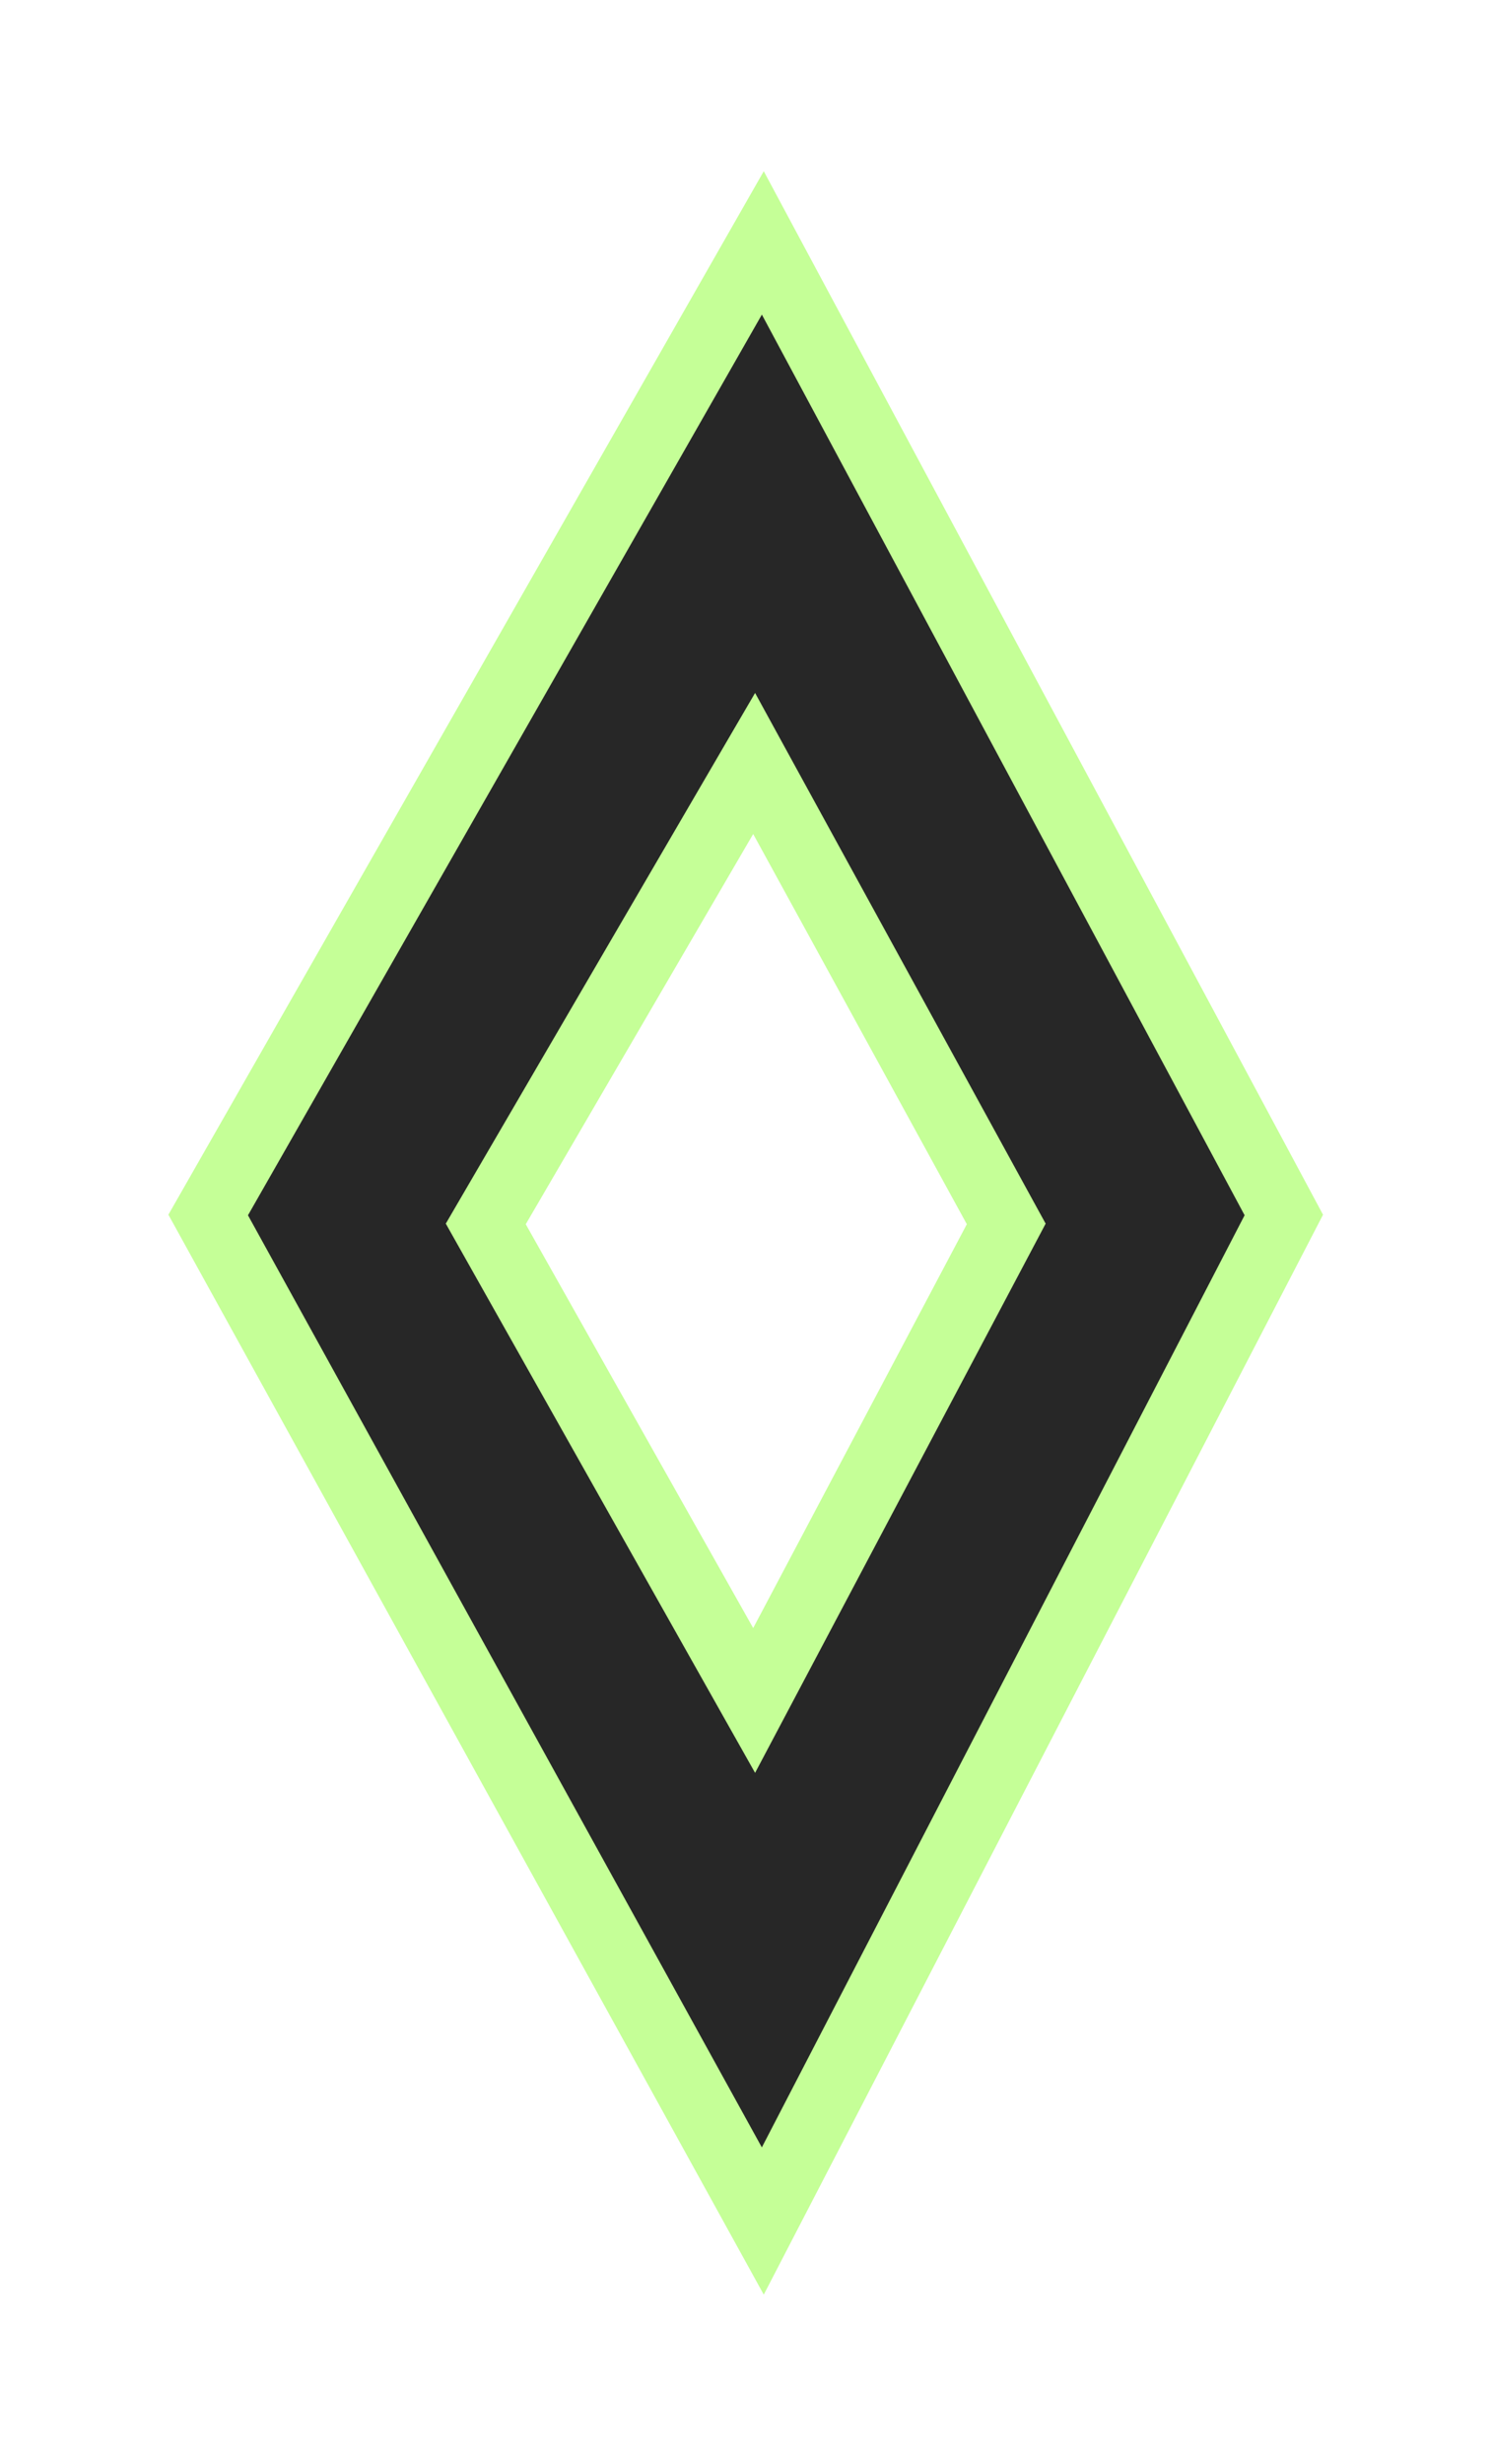 <svg width="43" height="71" viewBox="0 0 43 71" fill="none" xmlns="http://www.w3.org/2000/svg">
<g filter="url(#filter0_d_412_3337)">
<mask id="path-1-outside-1_412_3337" maskUnits="userSpaceOnUse" x="4" y="0" width="35" height="63" fill="black">
<rect fill="white" x="4" width="35" height="63"/>
<path d="M37 31.011L21.984 60L6 31.011L21.984 3L37 31.011ZM14 31.269L21.734 45L29 31.269L21.734 18L14 31.269Z"/>
</mask>
<path d="M37 31.011L21.984 60L6 31.011L21.984 3L37 31.011ZM14 31.269L21.734 45L29 31.269L21.734 18L14 31.269Z" fill="#272727"/>
<path d="M37 31.011L37.888 31.471L38.13 31.003L37.881 30.538L37 31.011ZM21.984 60L21.109 60.483L22.012 62.121L22.872 60.46L21.984 60ZM6 31.011L5.131 30.515L4.853 31.002L5.124 31.494L6 31.011ZM21.984 3L22.866 2.528L22.012 0.934L21.116 2.504L21.984 3ZM14 31.269L13.136 30.765L12.848 31.26L13.129 31.759L14 31.269ZM21.734 45L20.863 45.491L21.762 47.086L22.618 45.468L21.734 45ZM29 31.269L29.884 31.736L30.136 31.26L29.877 30.788L29 31.269ZM21.734 18L22.611 17.52L21.762 15.968L20.87 17.496L21.734 18ZM37 31.011L36.112 30.551L21.096 59.54L21.984 60L22.872 60.46L37.888 31.471L37 31.011ZM21.984 60L22.86 59.517L6.876 30.528L6 31.011L5.124 31.494L21.109 60.483L21.984 60ZM6 31.011L6.869 31.506L22.853 3.496L21.984 3L21.116 2.504L5.131 30.515L6 31.011ZM21.984 3L21.103 3.472L36.119 31.483L37 31.011L37.881 30.538L22.866 2.528L21.984 3ZM14 31.269L13.129 31.759L20.863 45.491L21.734 45L22.606 44.509L14.871 30.778L14 31.269ZM21.734 45L22.618 45.468L29.884 31.736L29 31.269L28.116 30.801L20.851 44.532L21.734 45ZM29 31.269L29.877 30.788L22.611 17.52L21.734 18L20.857 18.48L28.123 31.749L29 31.269ZM21.734 18L20.87 17.496L13.136 30.765L14 31.269L14.864 31.772L22.598 18.504L21.734 18Z" fill="#C5FF97" mask="url(#path-1-outside-1_412_3337)"/>
</g>
<defs>
<filter id="filter0_d_412_3337" x="0.854" y="0.934" width="41.277" height="69.187" filterUnits="userSpaceOnUse" color-interpolation-filters="sRGB">
<feFlood flood-opacity="0" result="BackgroundImageFix"/>
<feColorMatrix in="SourceAlpha" type="matrix" values="0 0 0 0 0 0 0 0 0 0 0 0 0 0 0 0 0 0 127 0" result="hardAlpha"/>
<feOffset dy="4"/>
<feGaussianBlur stdDeviation="2"/>
<feComposite in2="hardAlpha" operator="out"/>
<feColorMatrix type="matrix" values="0 0 0 0 0 0 0 0 0 0 0 0 0 0 0 0 0 0 0.25 0"/>
<feBlend mode="normal" in2="BackgroundImageFix" result="effect1_dropShadow_412_3337"/>
<feBlend mode="normal" in="SourceGraphic" in2="effect1_dropShadow_412_3337" result="shape"/>
</filter>
</defs>
</svg>

